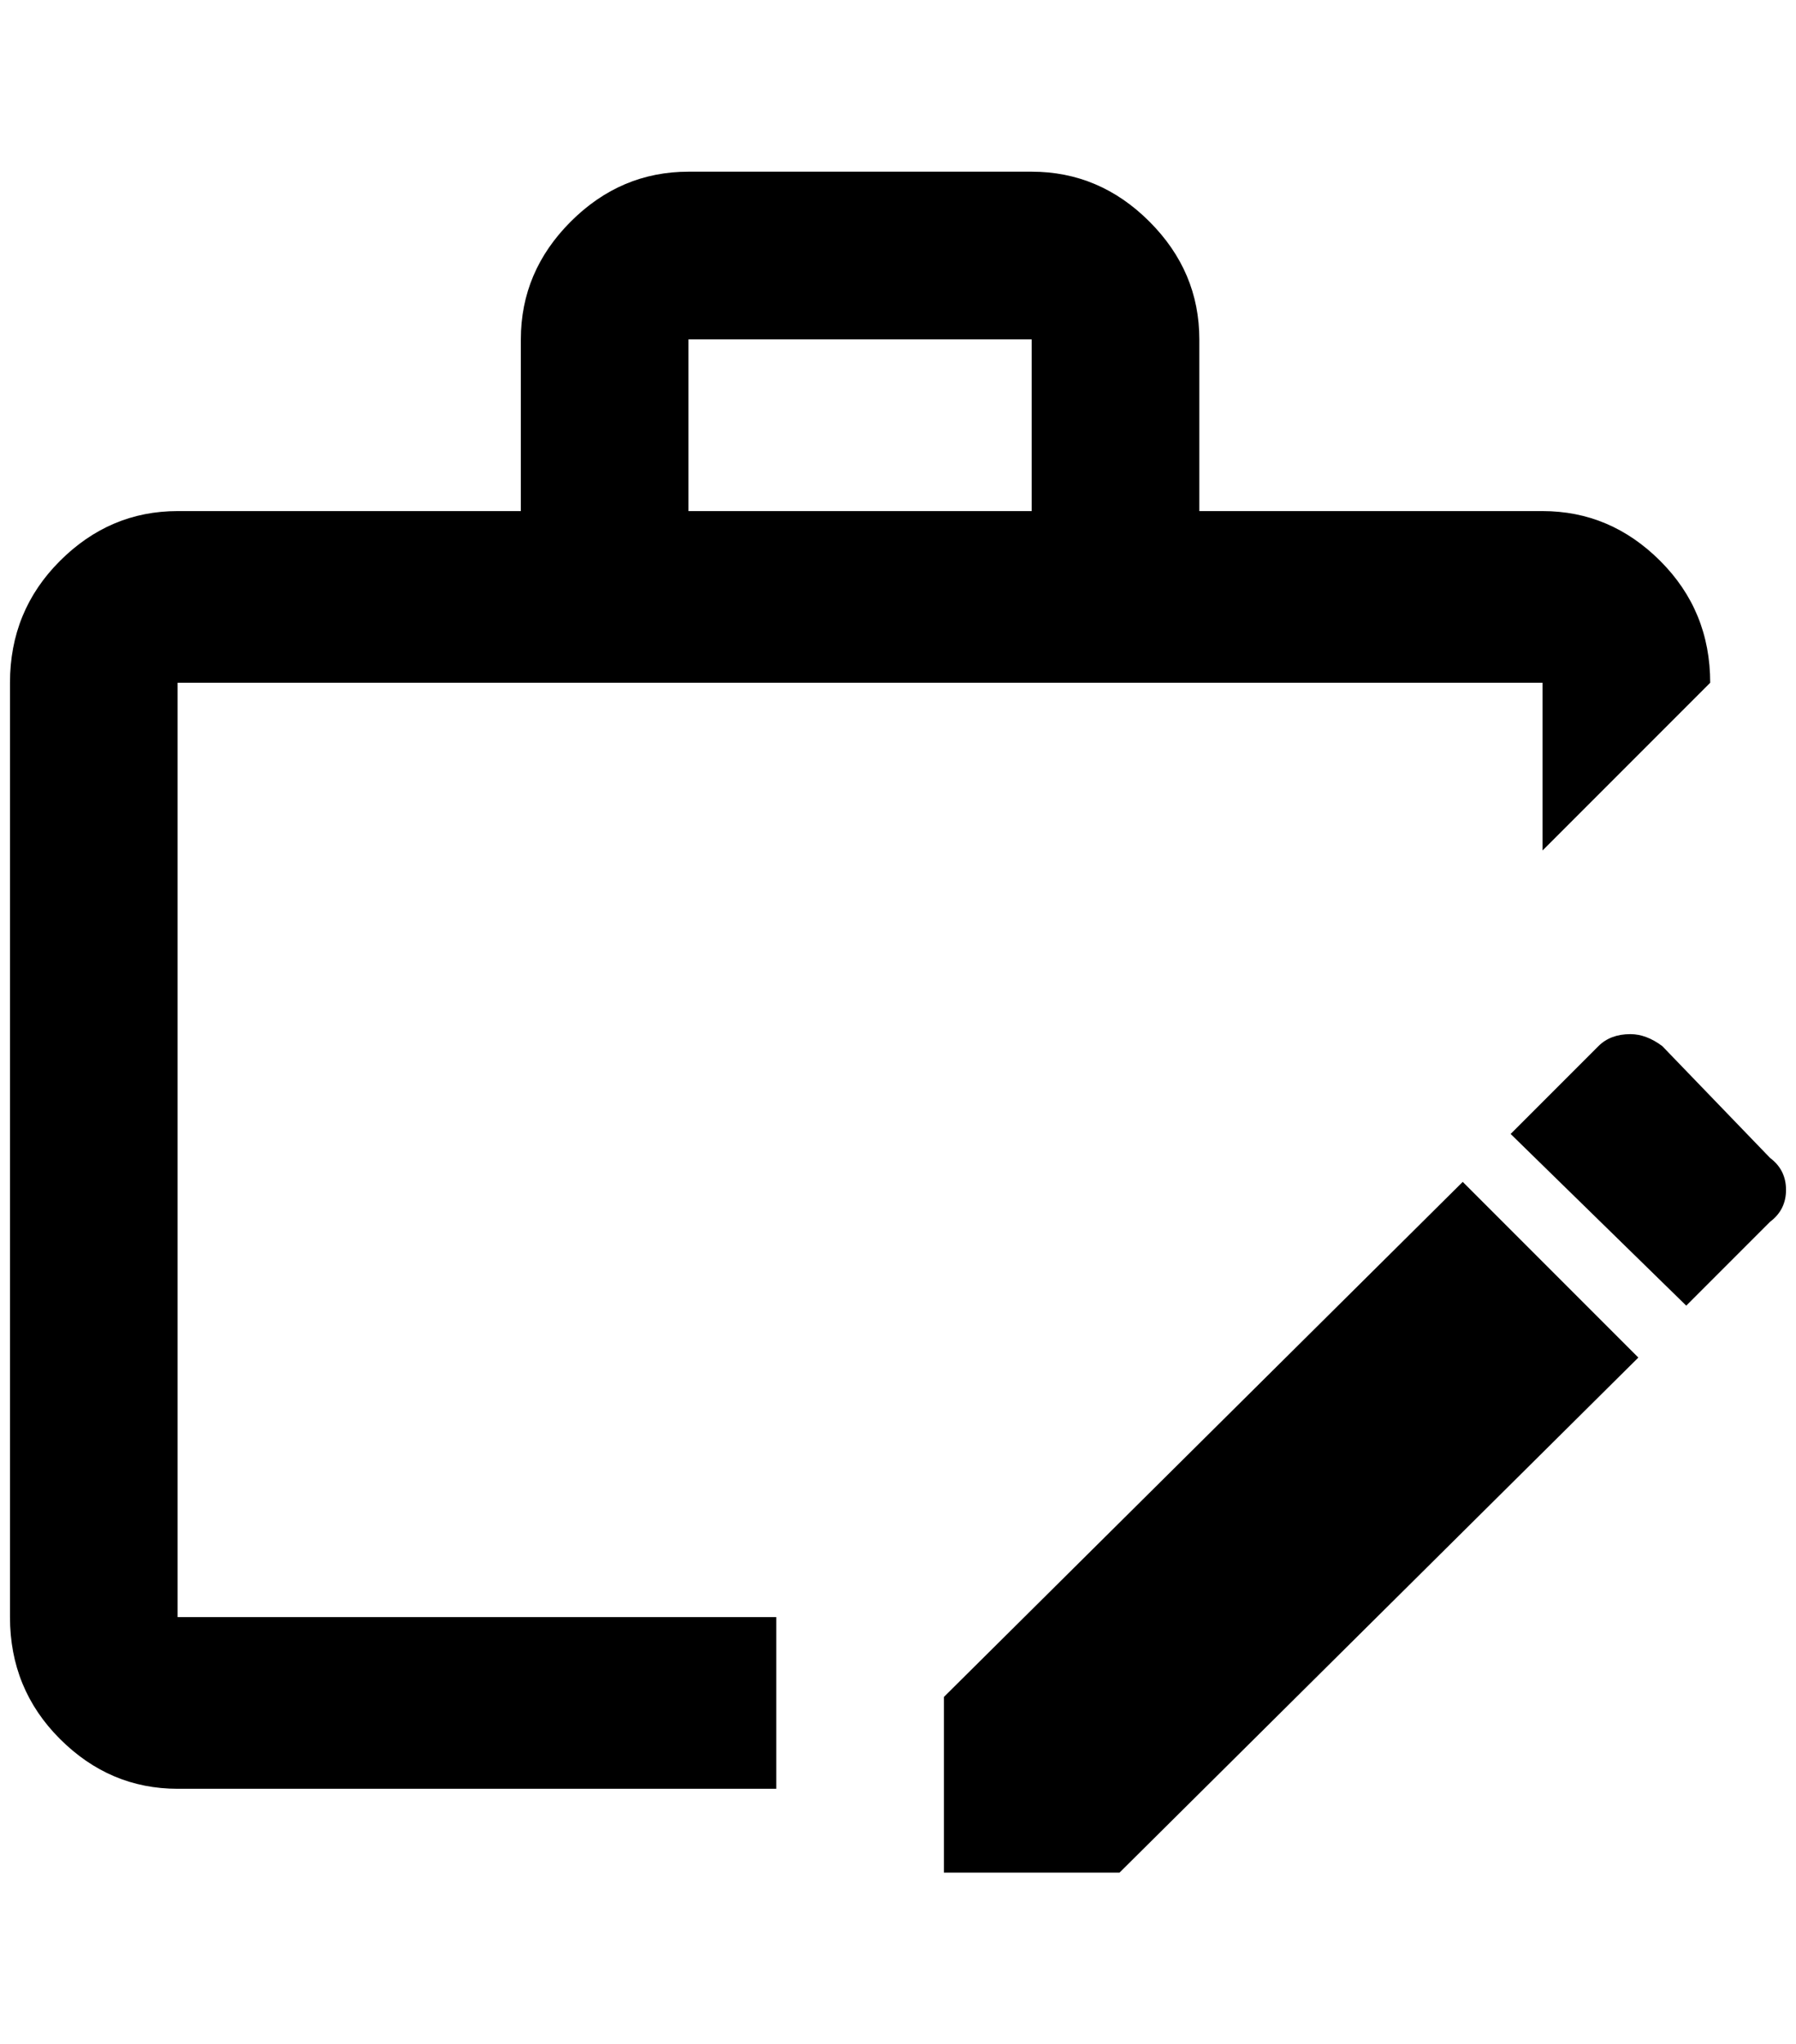 <?xml version="1.0" standalone="no"?>
<!DOCTYPE svg PUBLIC "-//W3C//DTD SVG 1.1//EN" "http://www.w3.org/Graphics/SVG/1.1/DTD/svg11.dtd" >
<svg xmlns="http://www.w3.org/2000/svg" xmlns:xlink="http://www.w3.org/1999/xlink" version="1.1" viewBox="-10 0 1800 2048">
   <path fill="currentColor"
d="M1624 1036q16 0 32 12l108 112q16 12 16 32t-16 32l-84 84l-176 -172l88 -88q12 -12 32 -12zM1456 1184l176 176l-520 516h-176v-176zM680 172h344q68 0 118 50t50 118v172h344q68 0 118 50t50 122l-168 168v-168h-1368v936h600v172h-600q-68 0 -118 -50t-50 -122v-936
q0 -72 50 -122t118 -50h344v-172q0 -68 50 -118t118 -50zM1024 512v-172h-344v172h344z" />
</svg>
